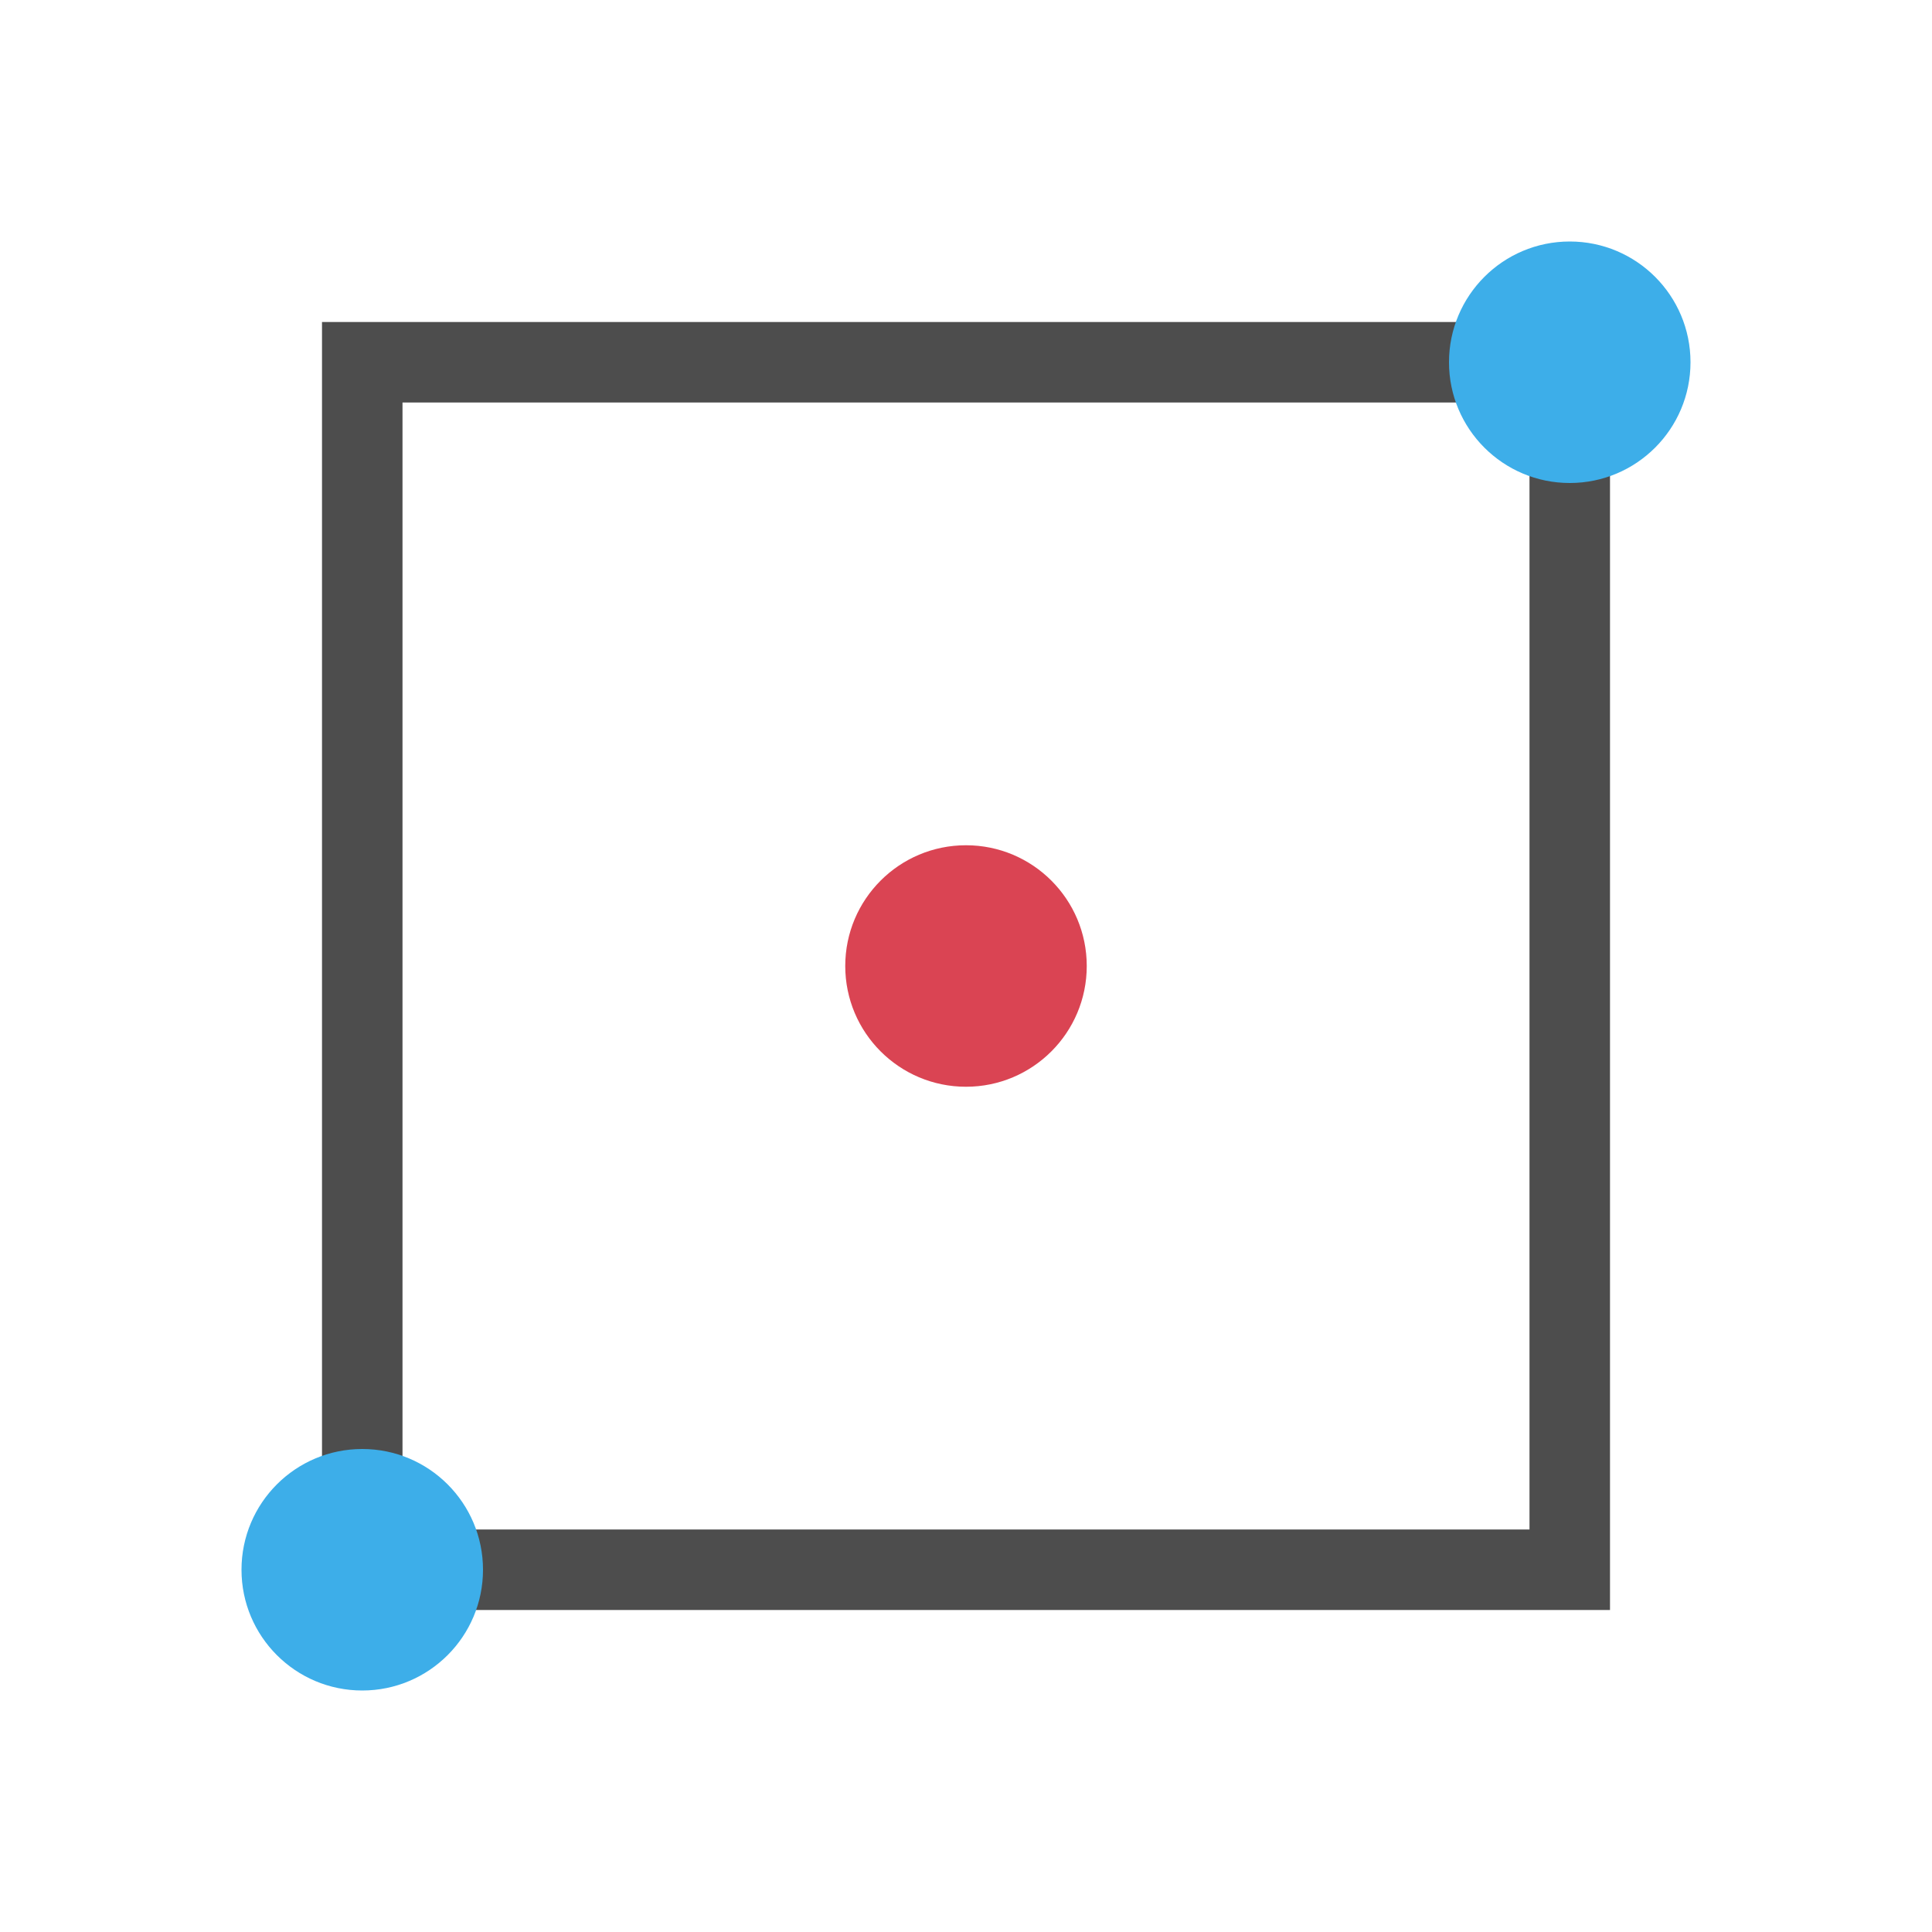 <svg viewBox="0 0 24 24" xmlns="http://www.w3.org/2000/svg"><path d="m4 4v16h16v-16zm1 1h14v14h-14z" fill="#4d4d4d"/><g fill-rule="evenodd"><circle cx="12" cy="12" fill="#da4453" r="1.5"/><circle cx="19.5" cy="4.5" fill="#3daee9" r="1.5" stroke-width="1"/><circle cx="4.5" cy="19.5" fill="#3daee9" r="1.5" stroke-width="1"/></g></svg>